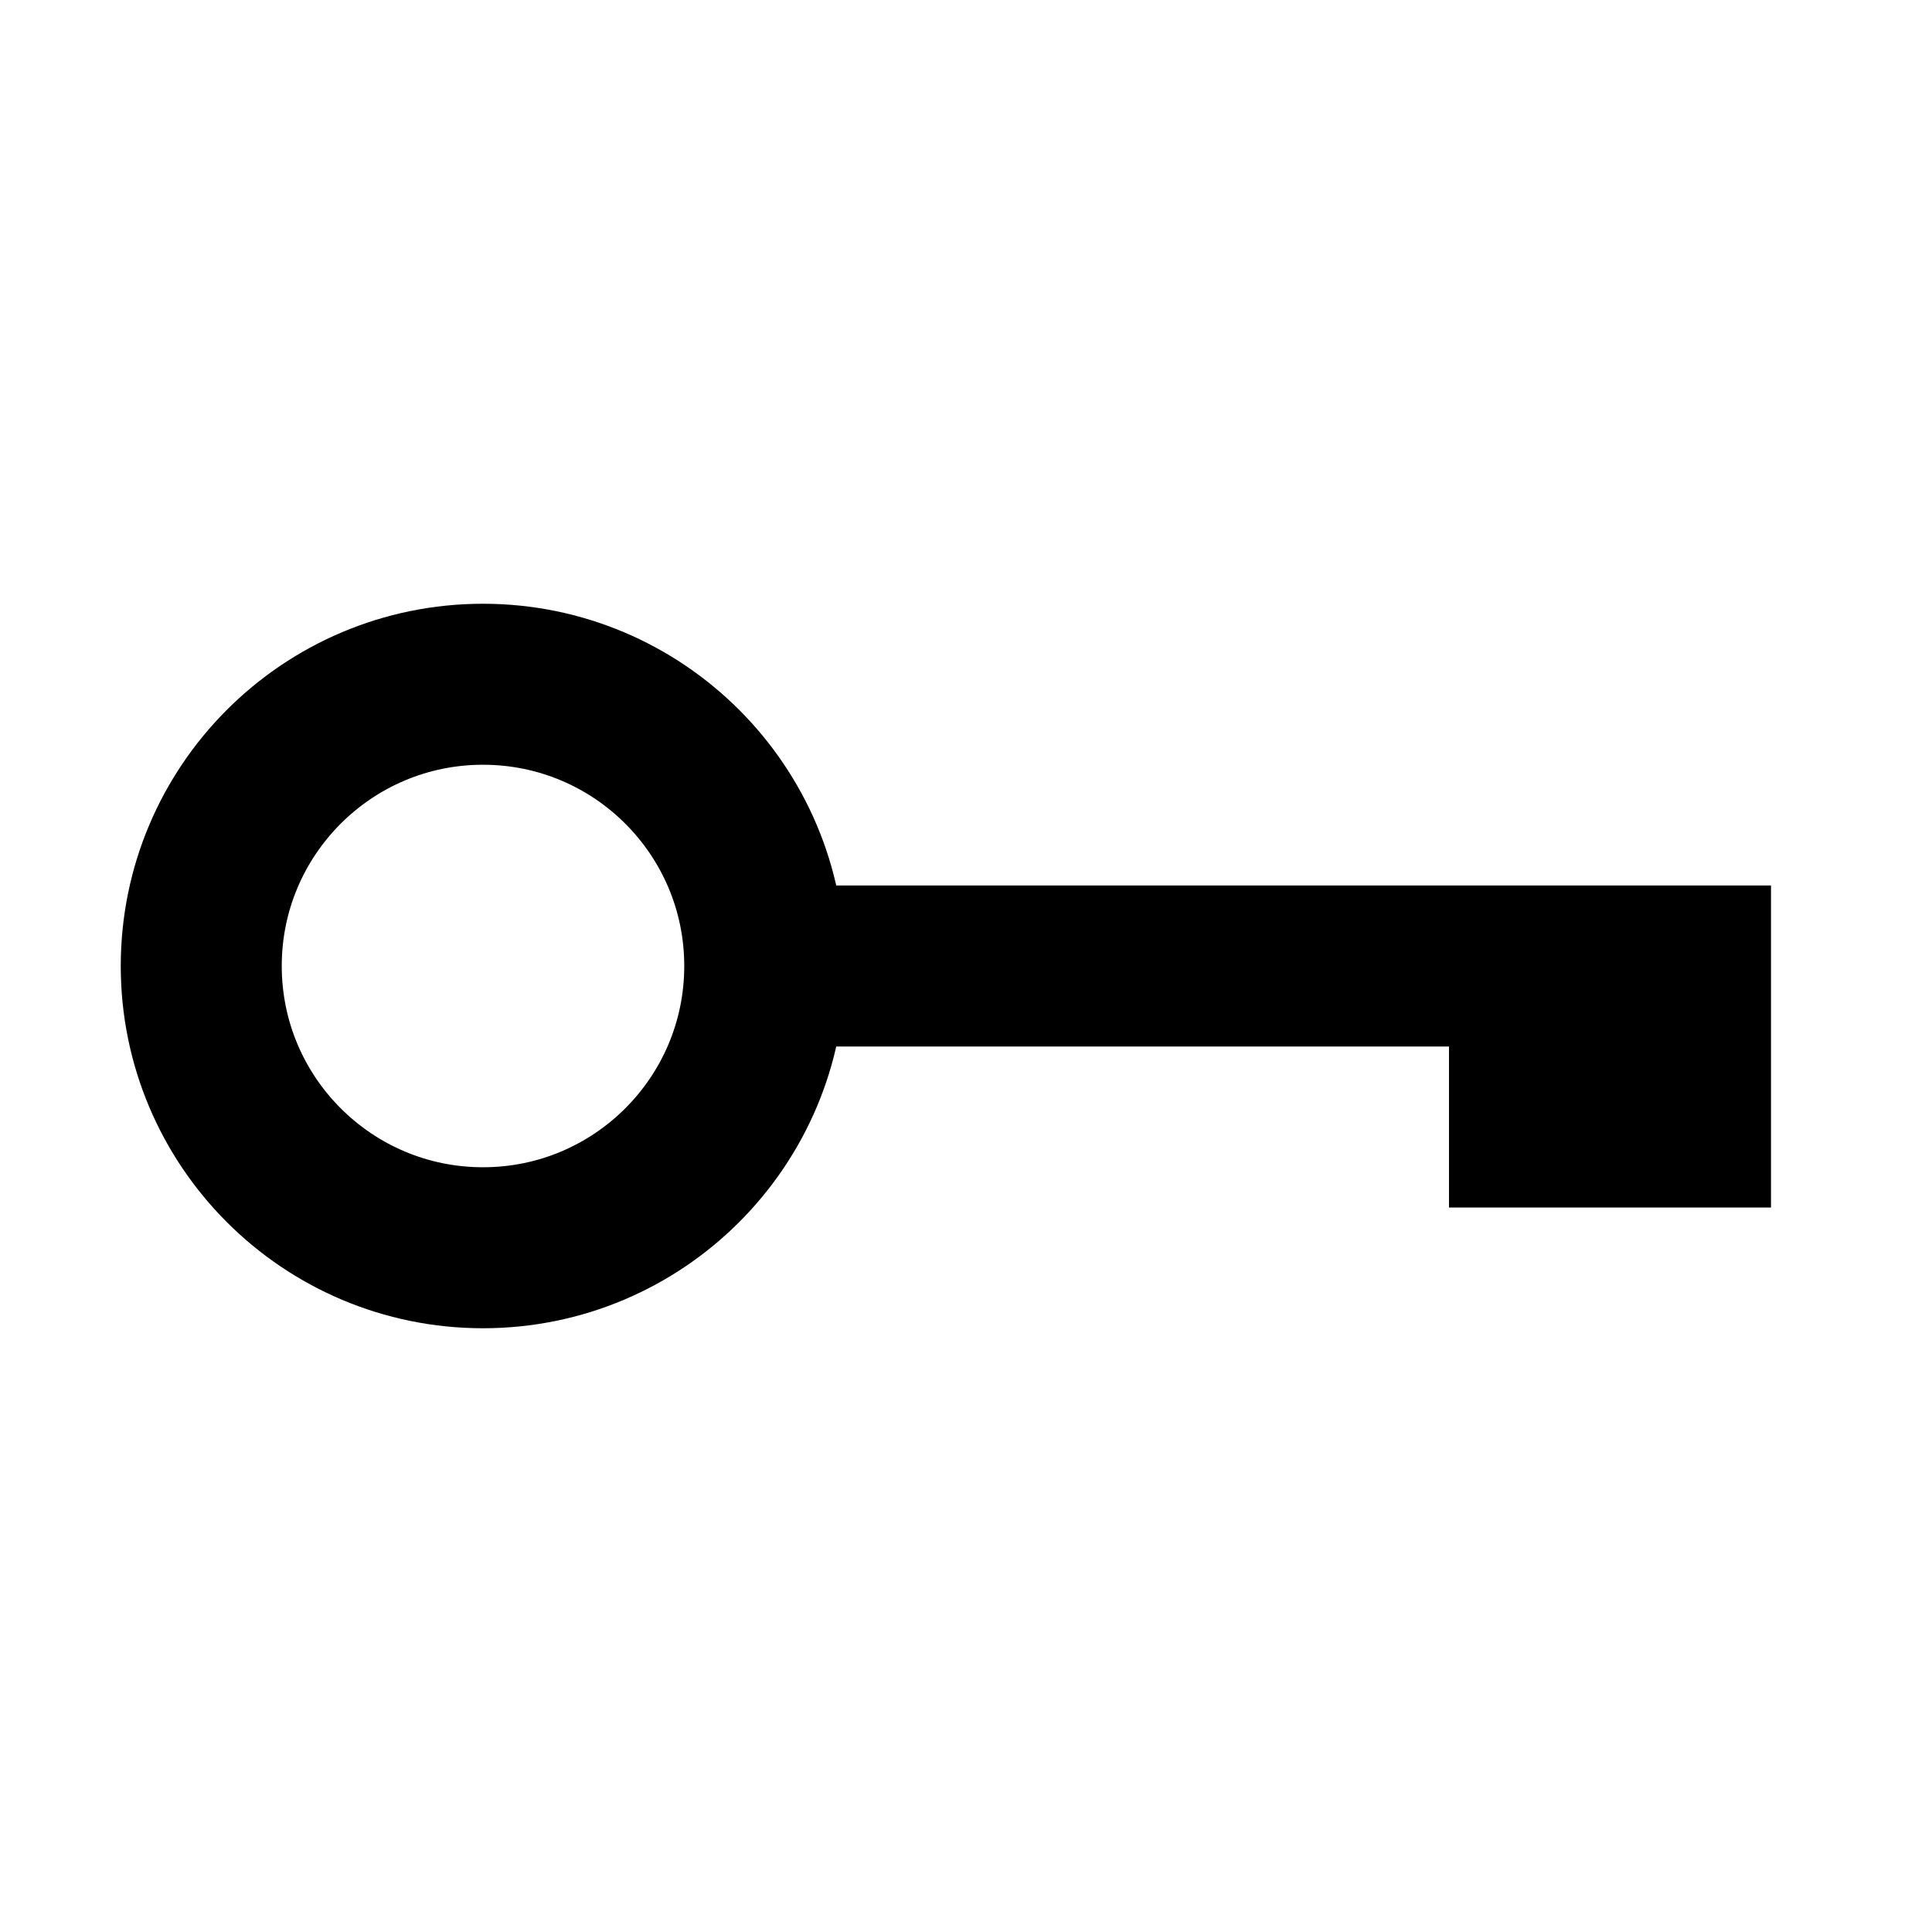 <svg
    xmlns="http://www.w3.org/2000/svg"
    height="24"
    width="24"
    viewBox="0 0 24 24"
    fill="none"
    stroke="currentColor"
    stroke-width="2"
    stroke-linejoin="round" >
    <title>Key</title>
    <circle cx="6" cy="12" r="3.5" />
	<path d="M 10 12L 22 12M 22 14L 18 14"/>
</svg>